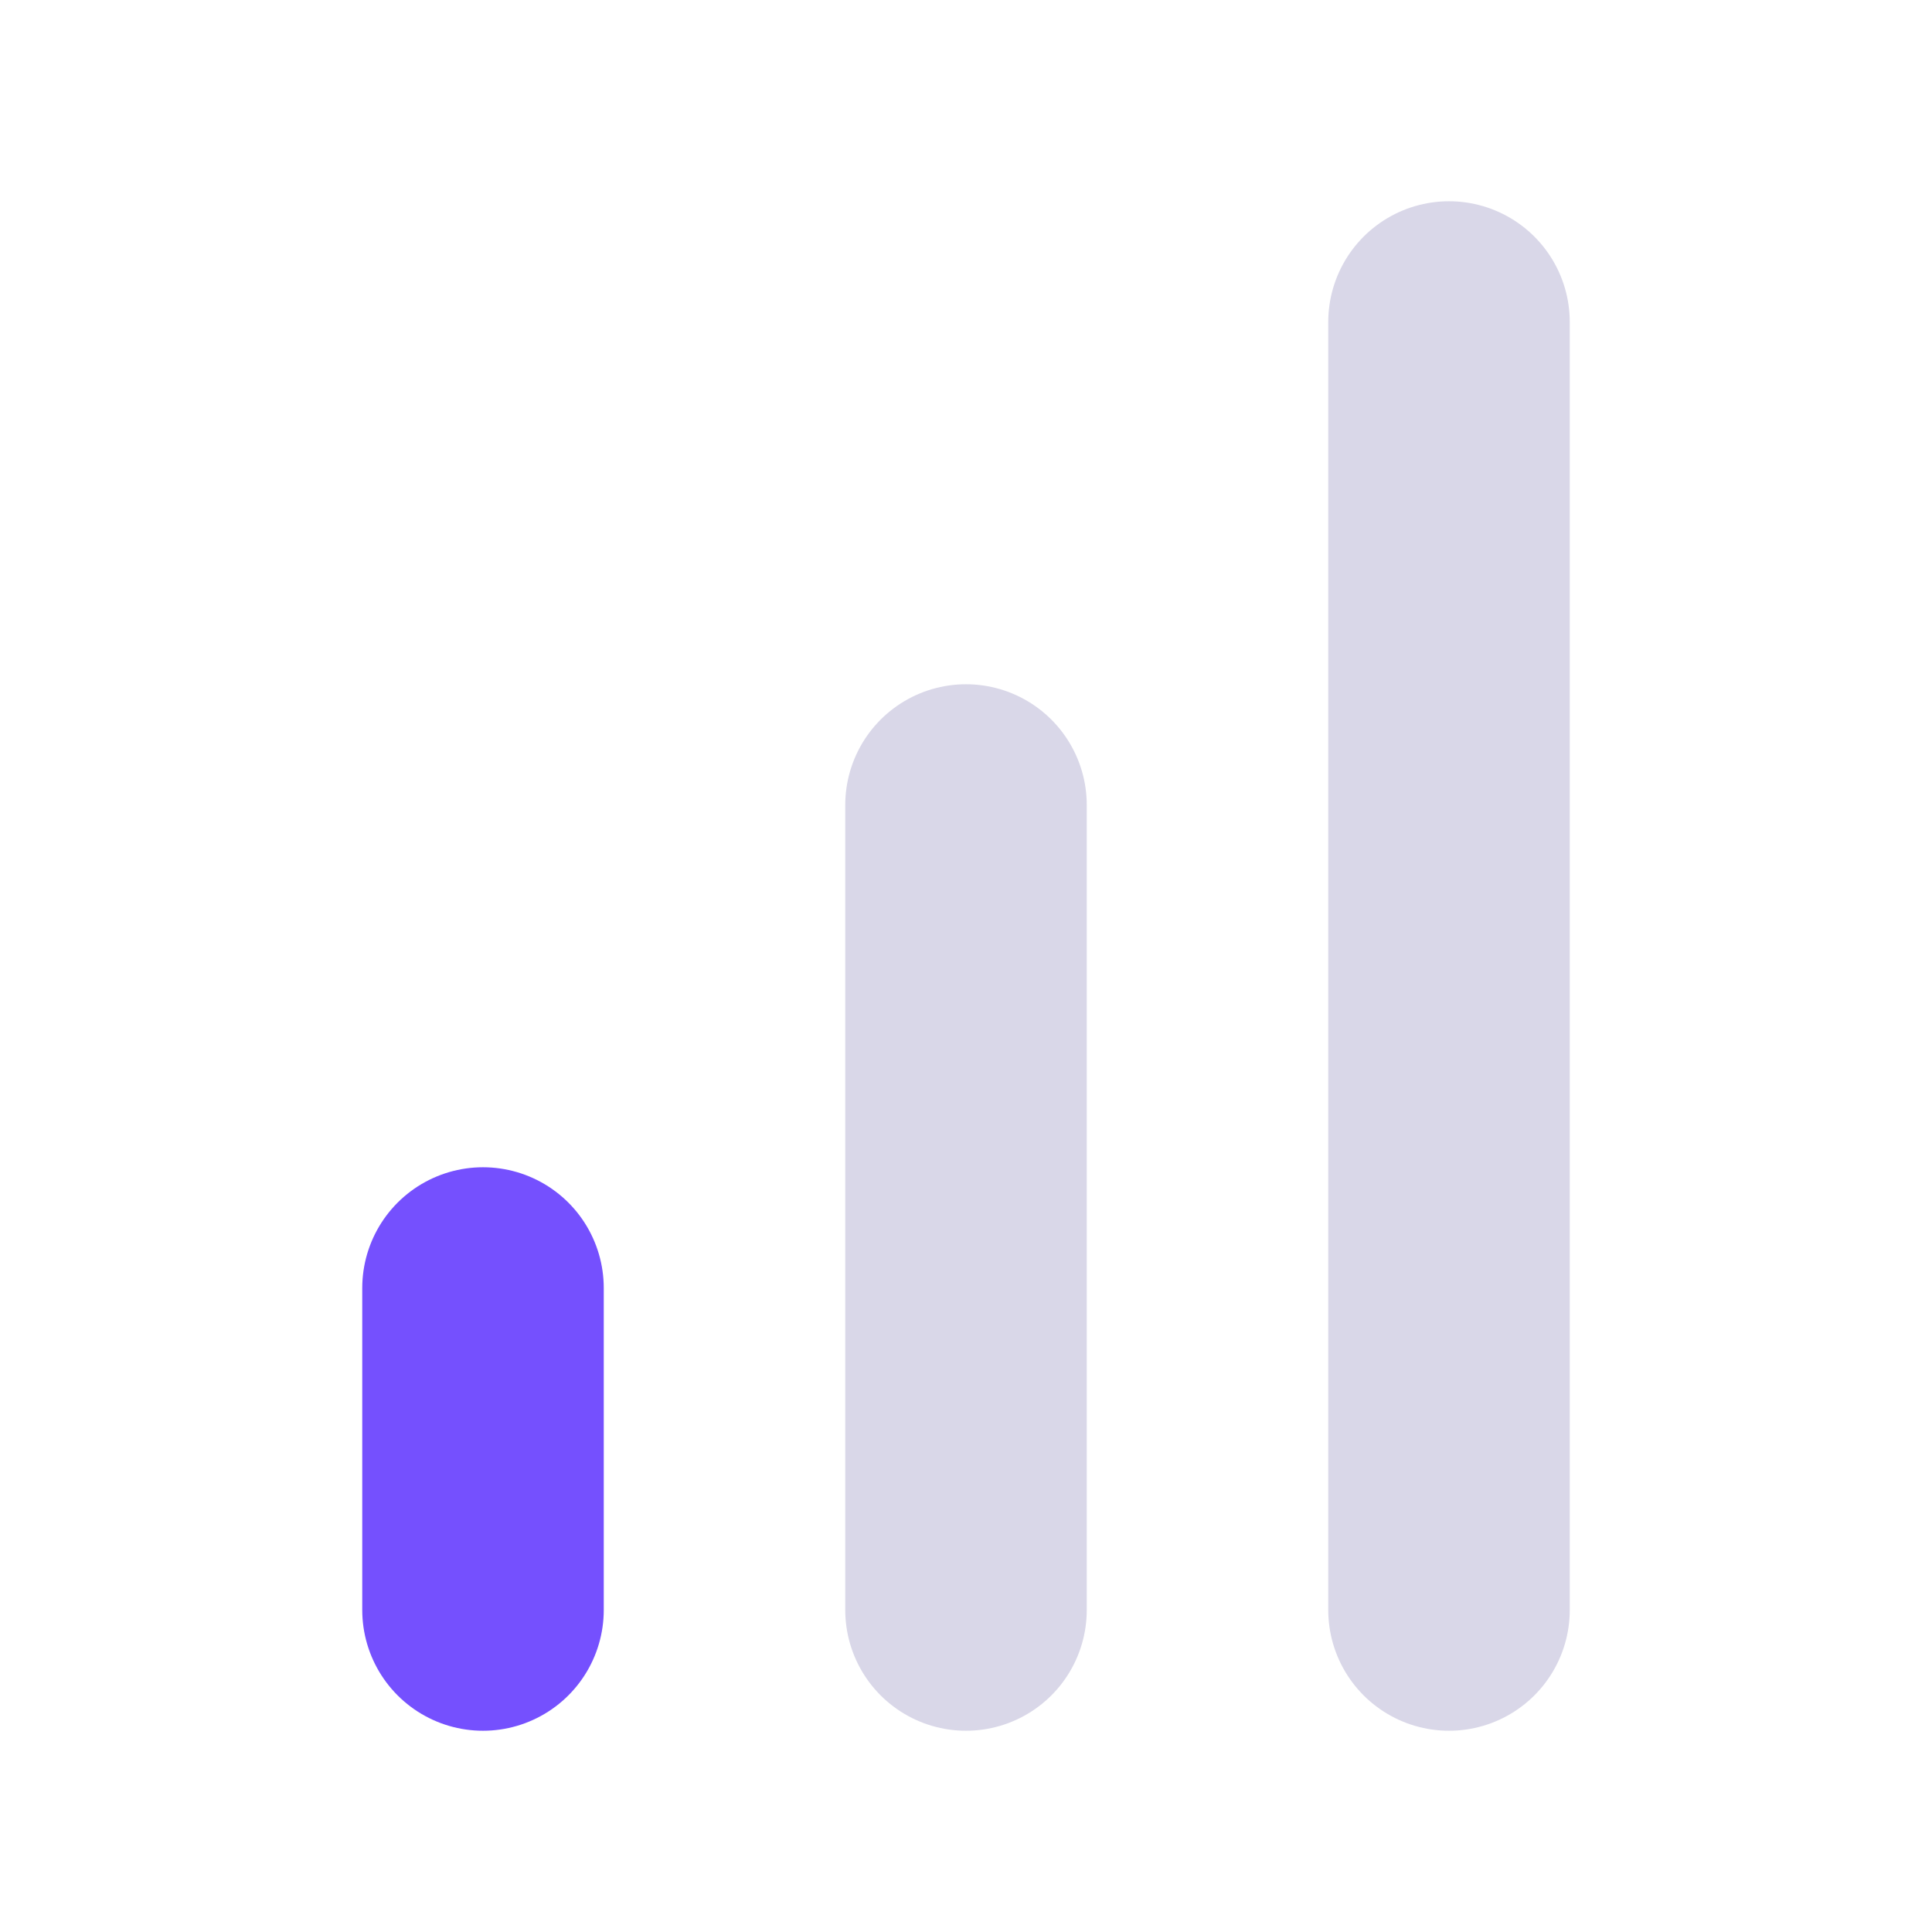<svg xmlns="http://www.w3.org/2000/svg" width="24" height="24" viewBox="0 0 24 24" fill="none" stroke="purple" stroke-width="3" stroke-linecap="round" stroke-linejoin="round" class="feather feather-bar-chart">
  <line x1="12" y1="20" x2="12" y2="10" stroke="#d9d7e8" />
  <line x1="18" y1="20" x2="18" y2="4" stroke="#d9d7e8" />
  <line x1="6" y1="20" x2="6" y2="16" stroke="#7550fe" />
</svg>

